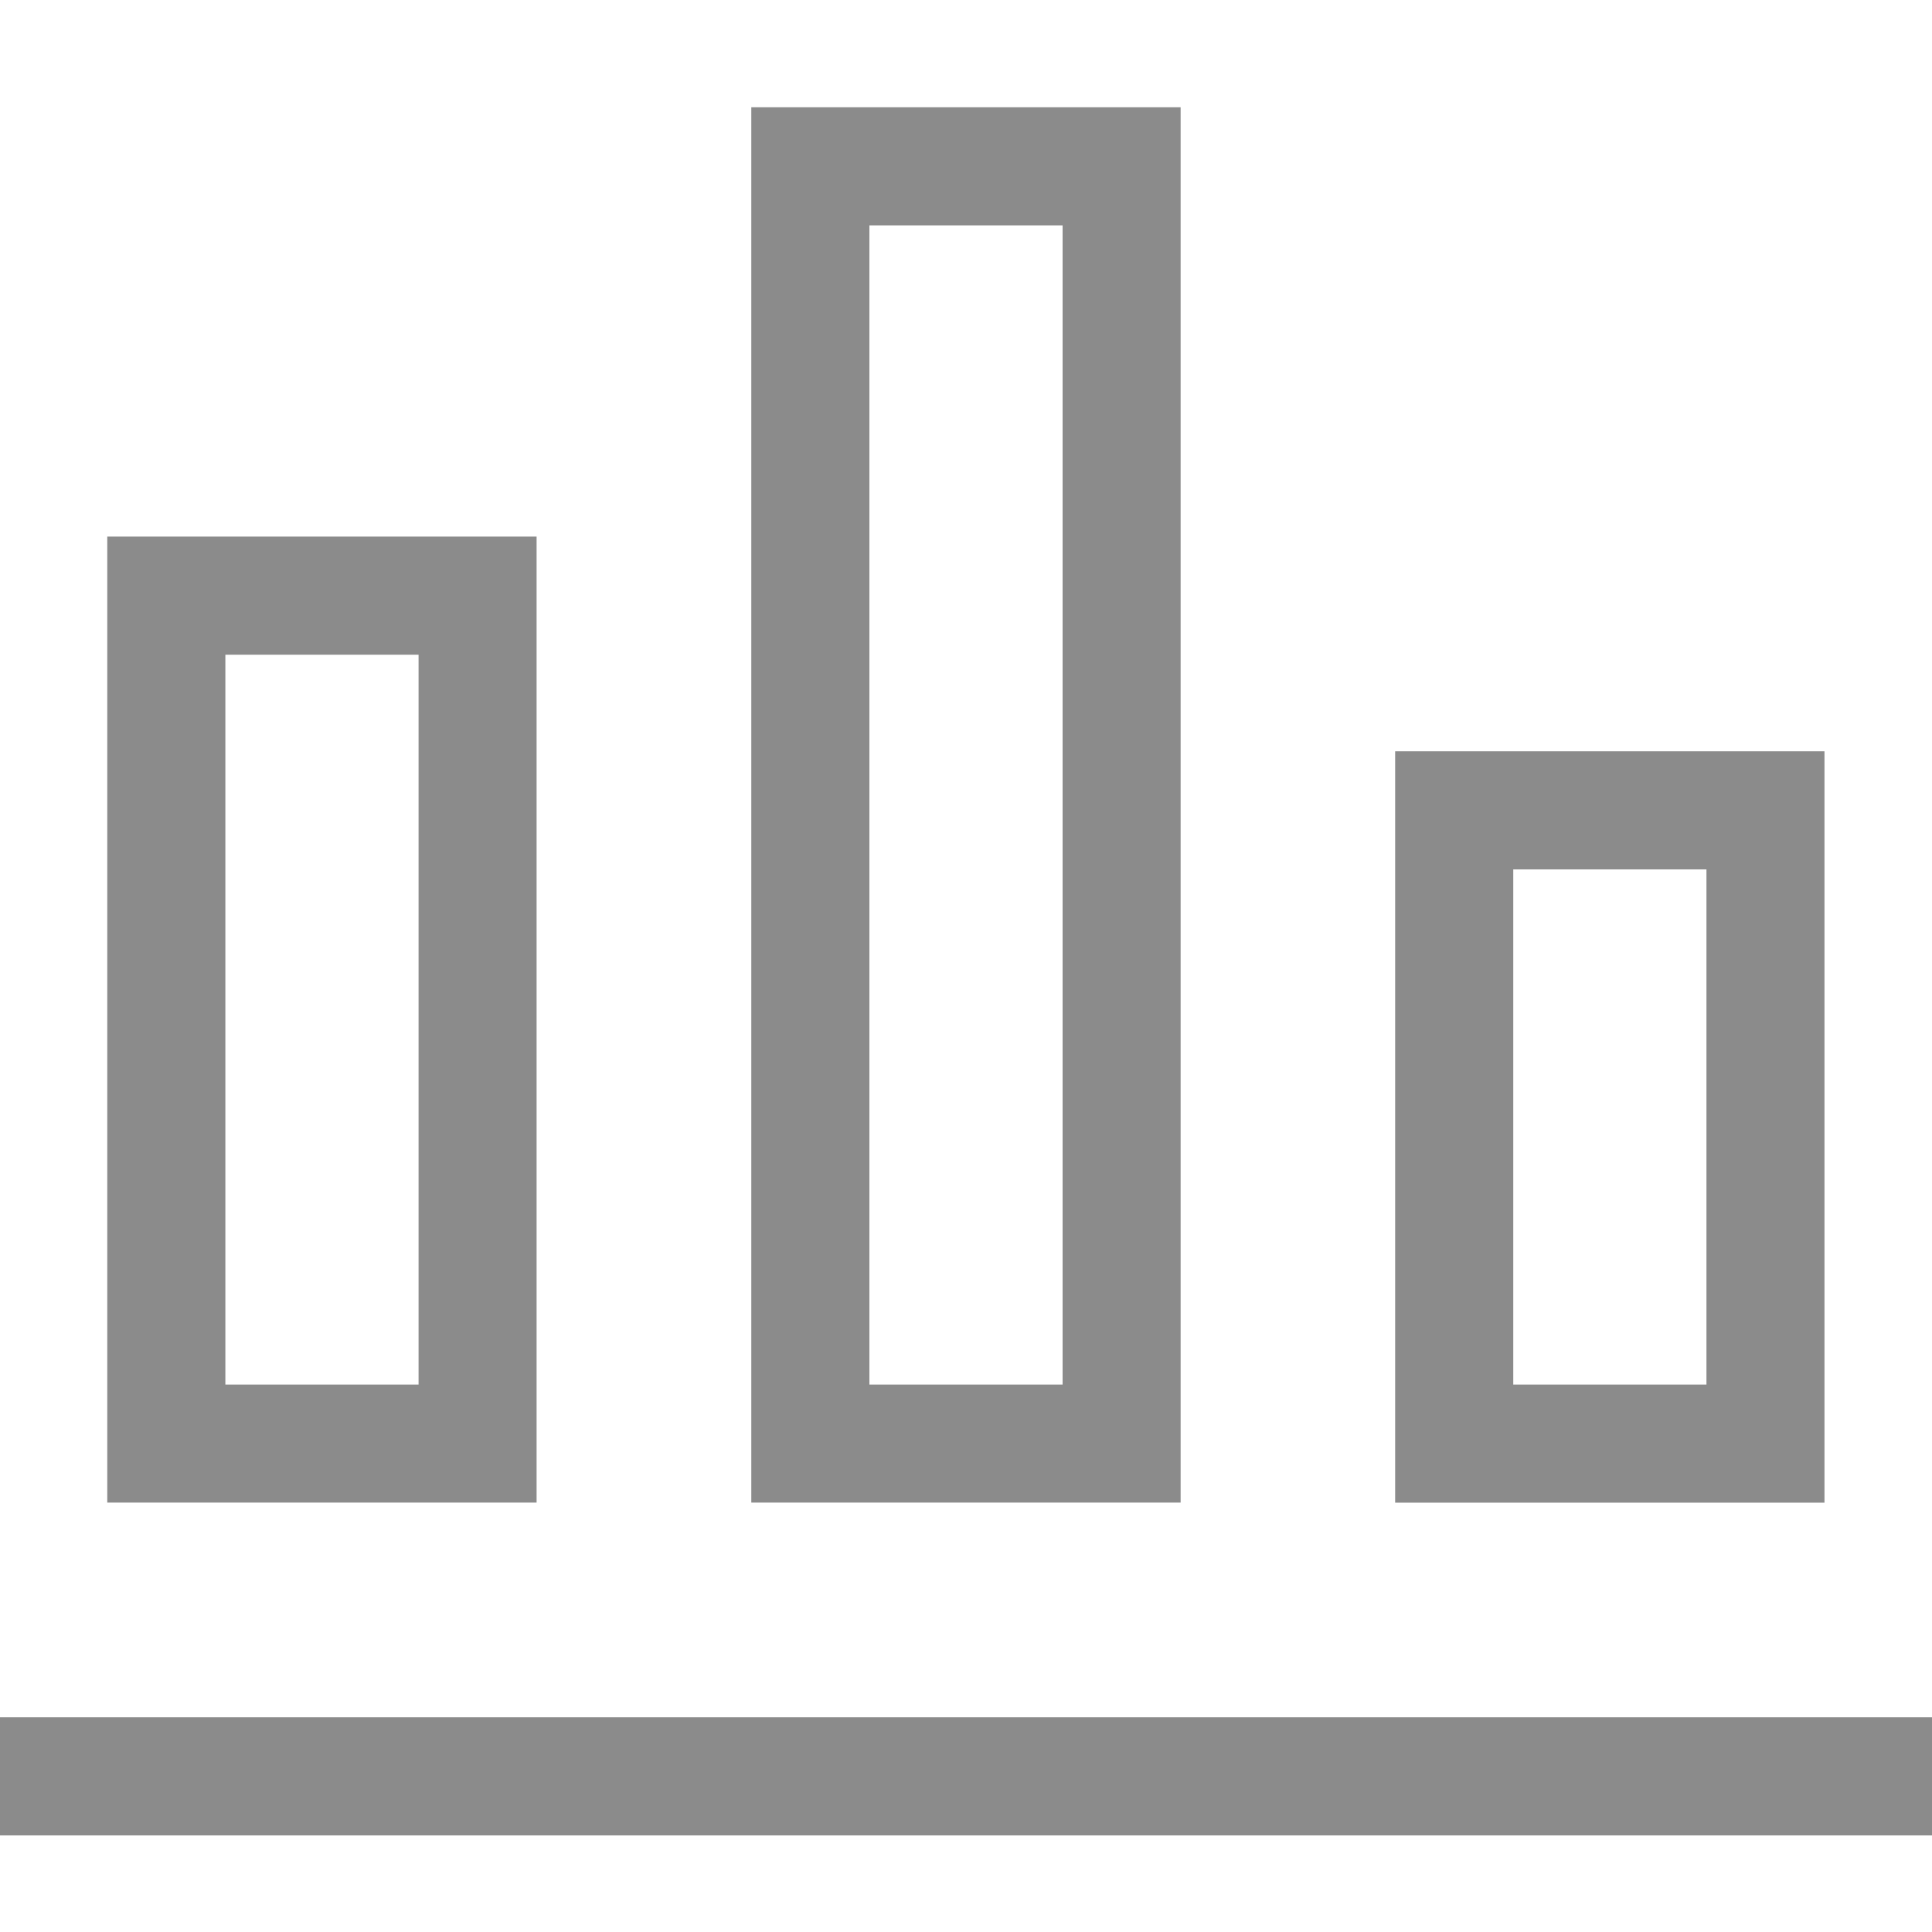<svg width="23" height="23" viewBox="0 0 23 23" fill="none" xmlns="http://www.w3.org/2000/svg">
<path fill-rule="evenodd" clip-rule="evenodd" d="M8.944 1.277V17.888H14.055V1.277H8.944ZM12.65 2.683H10.35V16.483H12.65V2.683ZM1.277 6.388H6.388V17.888H1.277V6.388ZM2.683 7.794H4.983V16.483H2.683V7.794Z" fill="#8B8B8B"/>
<path fill-rule="evenodd" clip-rule="evenodd" d="M23 20.444H0V21.85H23V20.444Z" fill="#8B8B8B"/>
<path fill-rule="evenodd" clip-rule="evenodd" d="M16.609 8.944H21.72V17.889H16.609V8.944ZM18.015 10.35H20.315V16.483H18.015V10.35Z" fill="#8B8B8B"/>
</svg>
